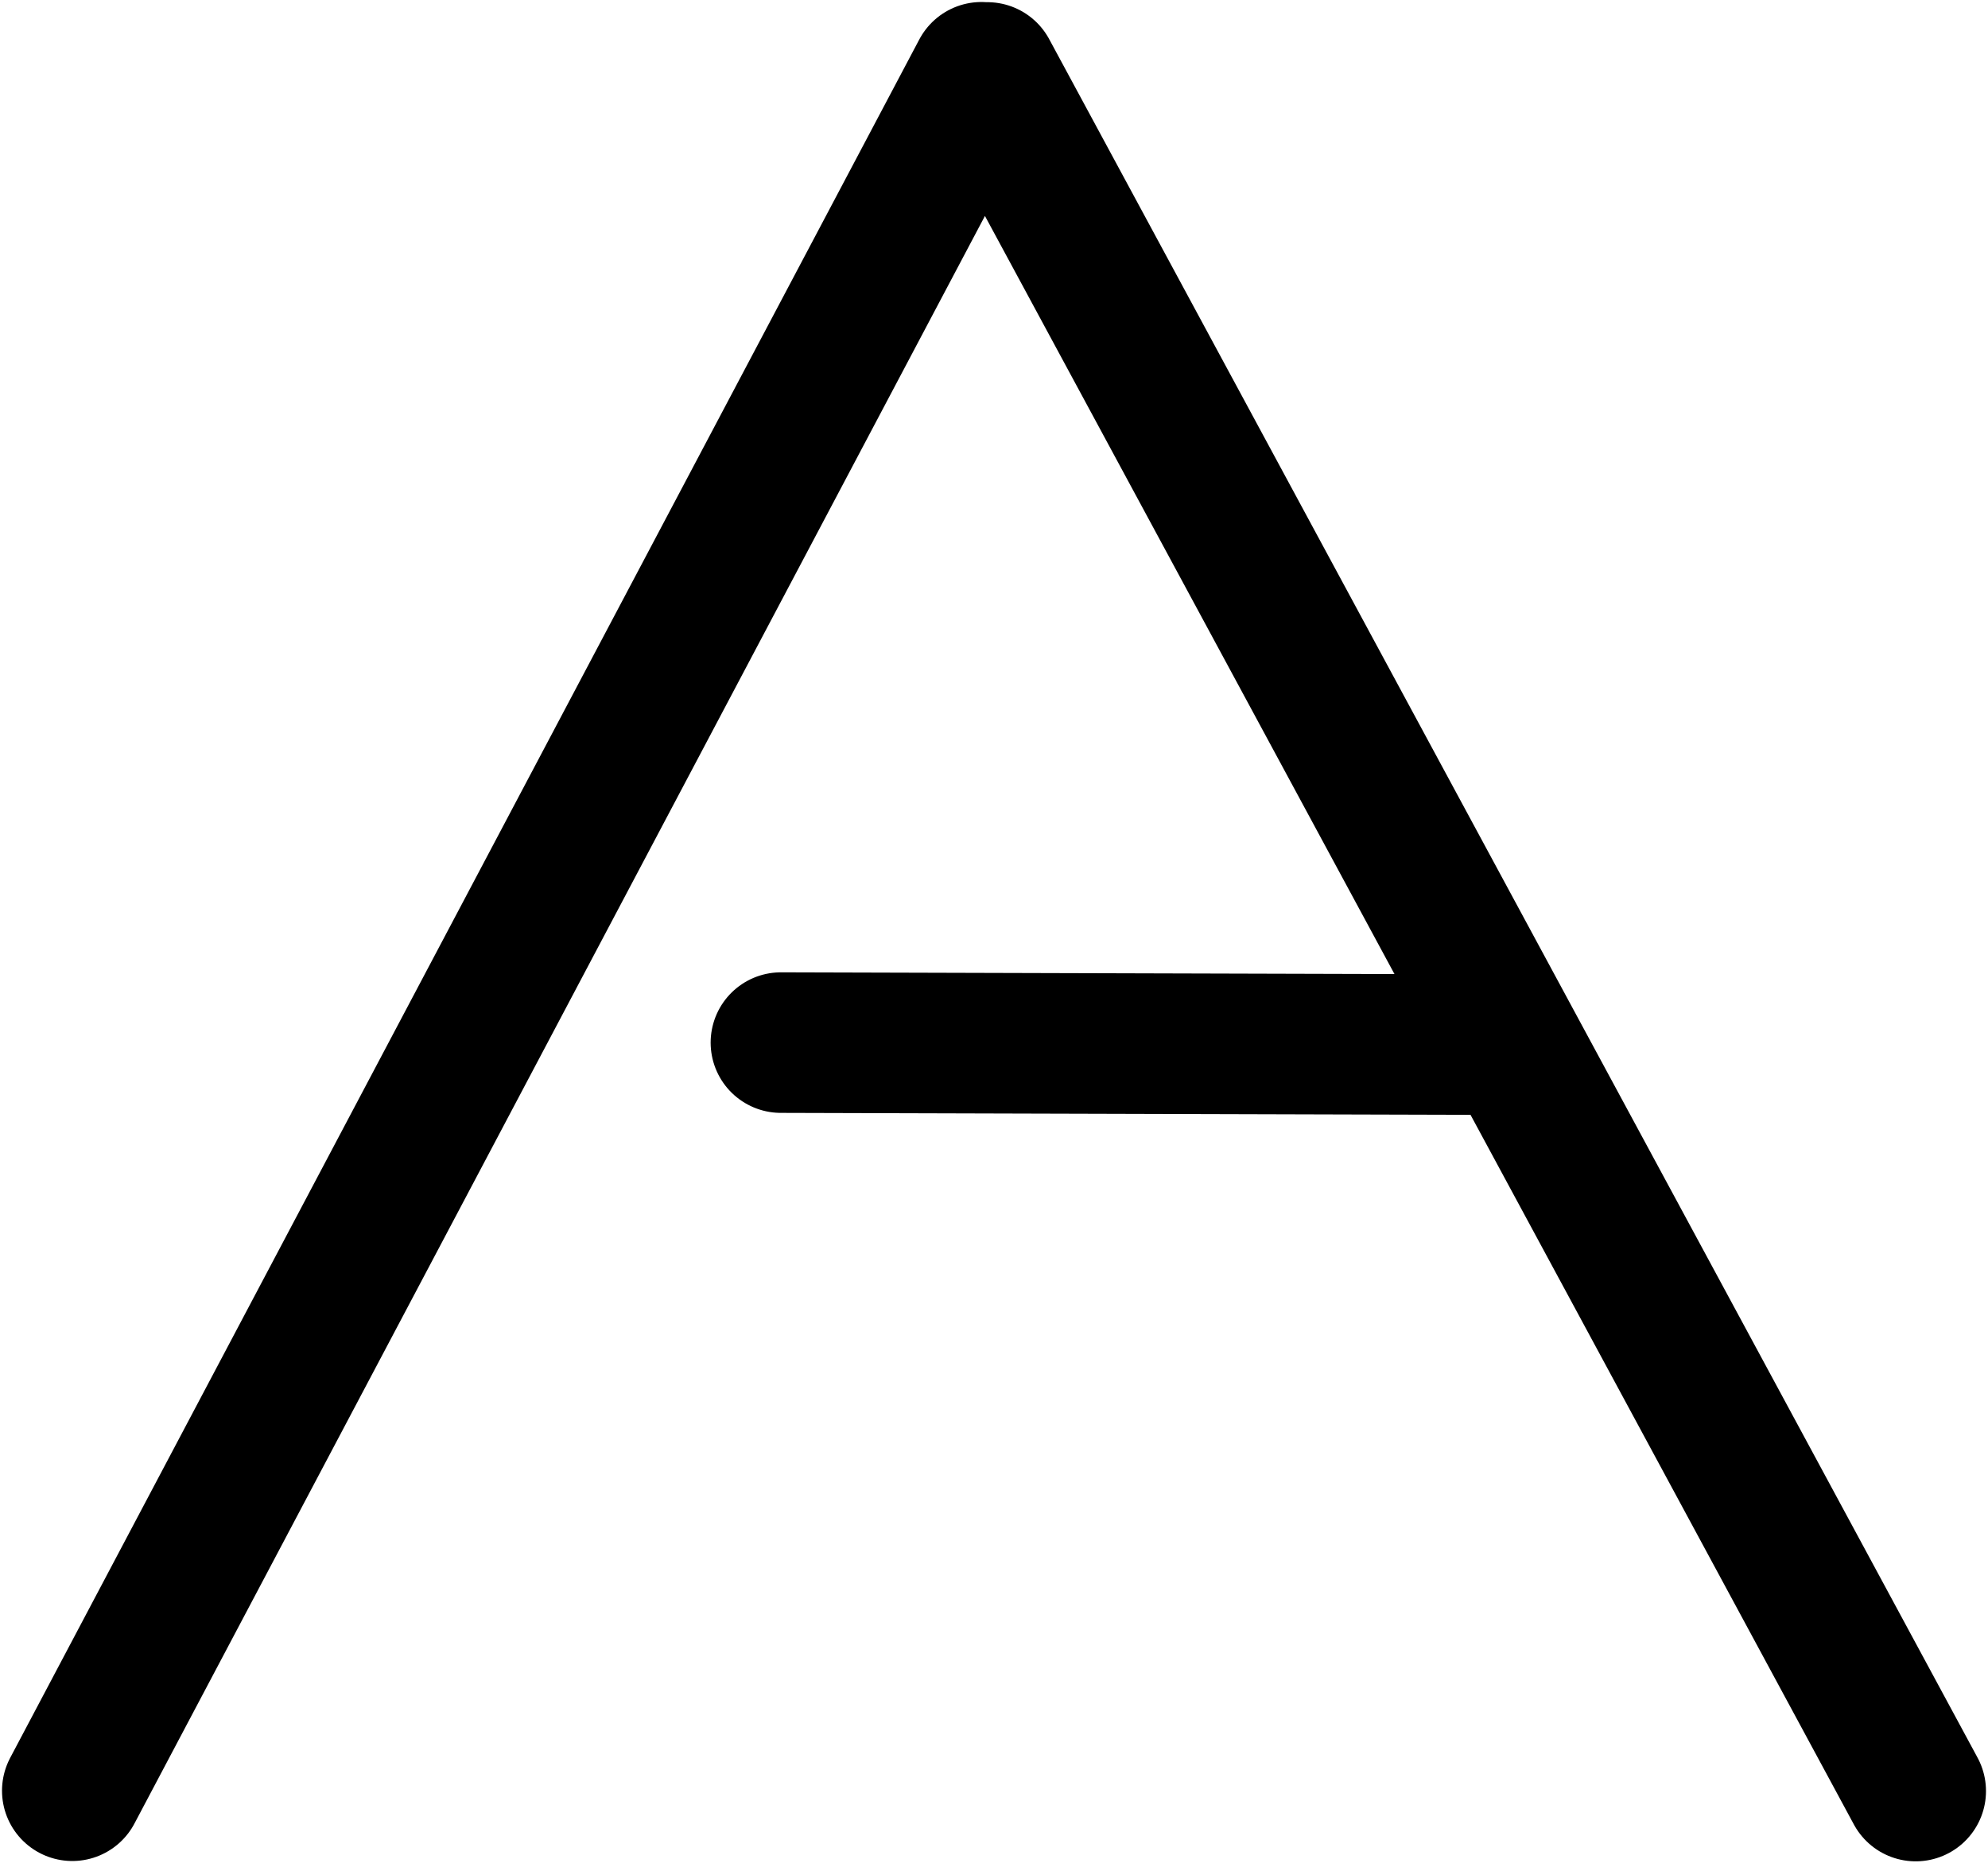 <svg width="495" height="464" viewBox="0 0 495 464" fill="none" xmlns="http://www.w3.org/2000/svg">
<path d="M244.371 18L18 445.918M477 446L245.832 18.042M374.492 260.13L194.445 259.624" stroke="black" stroke-width="35" stroke-linecap="round"/>
</svg>
